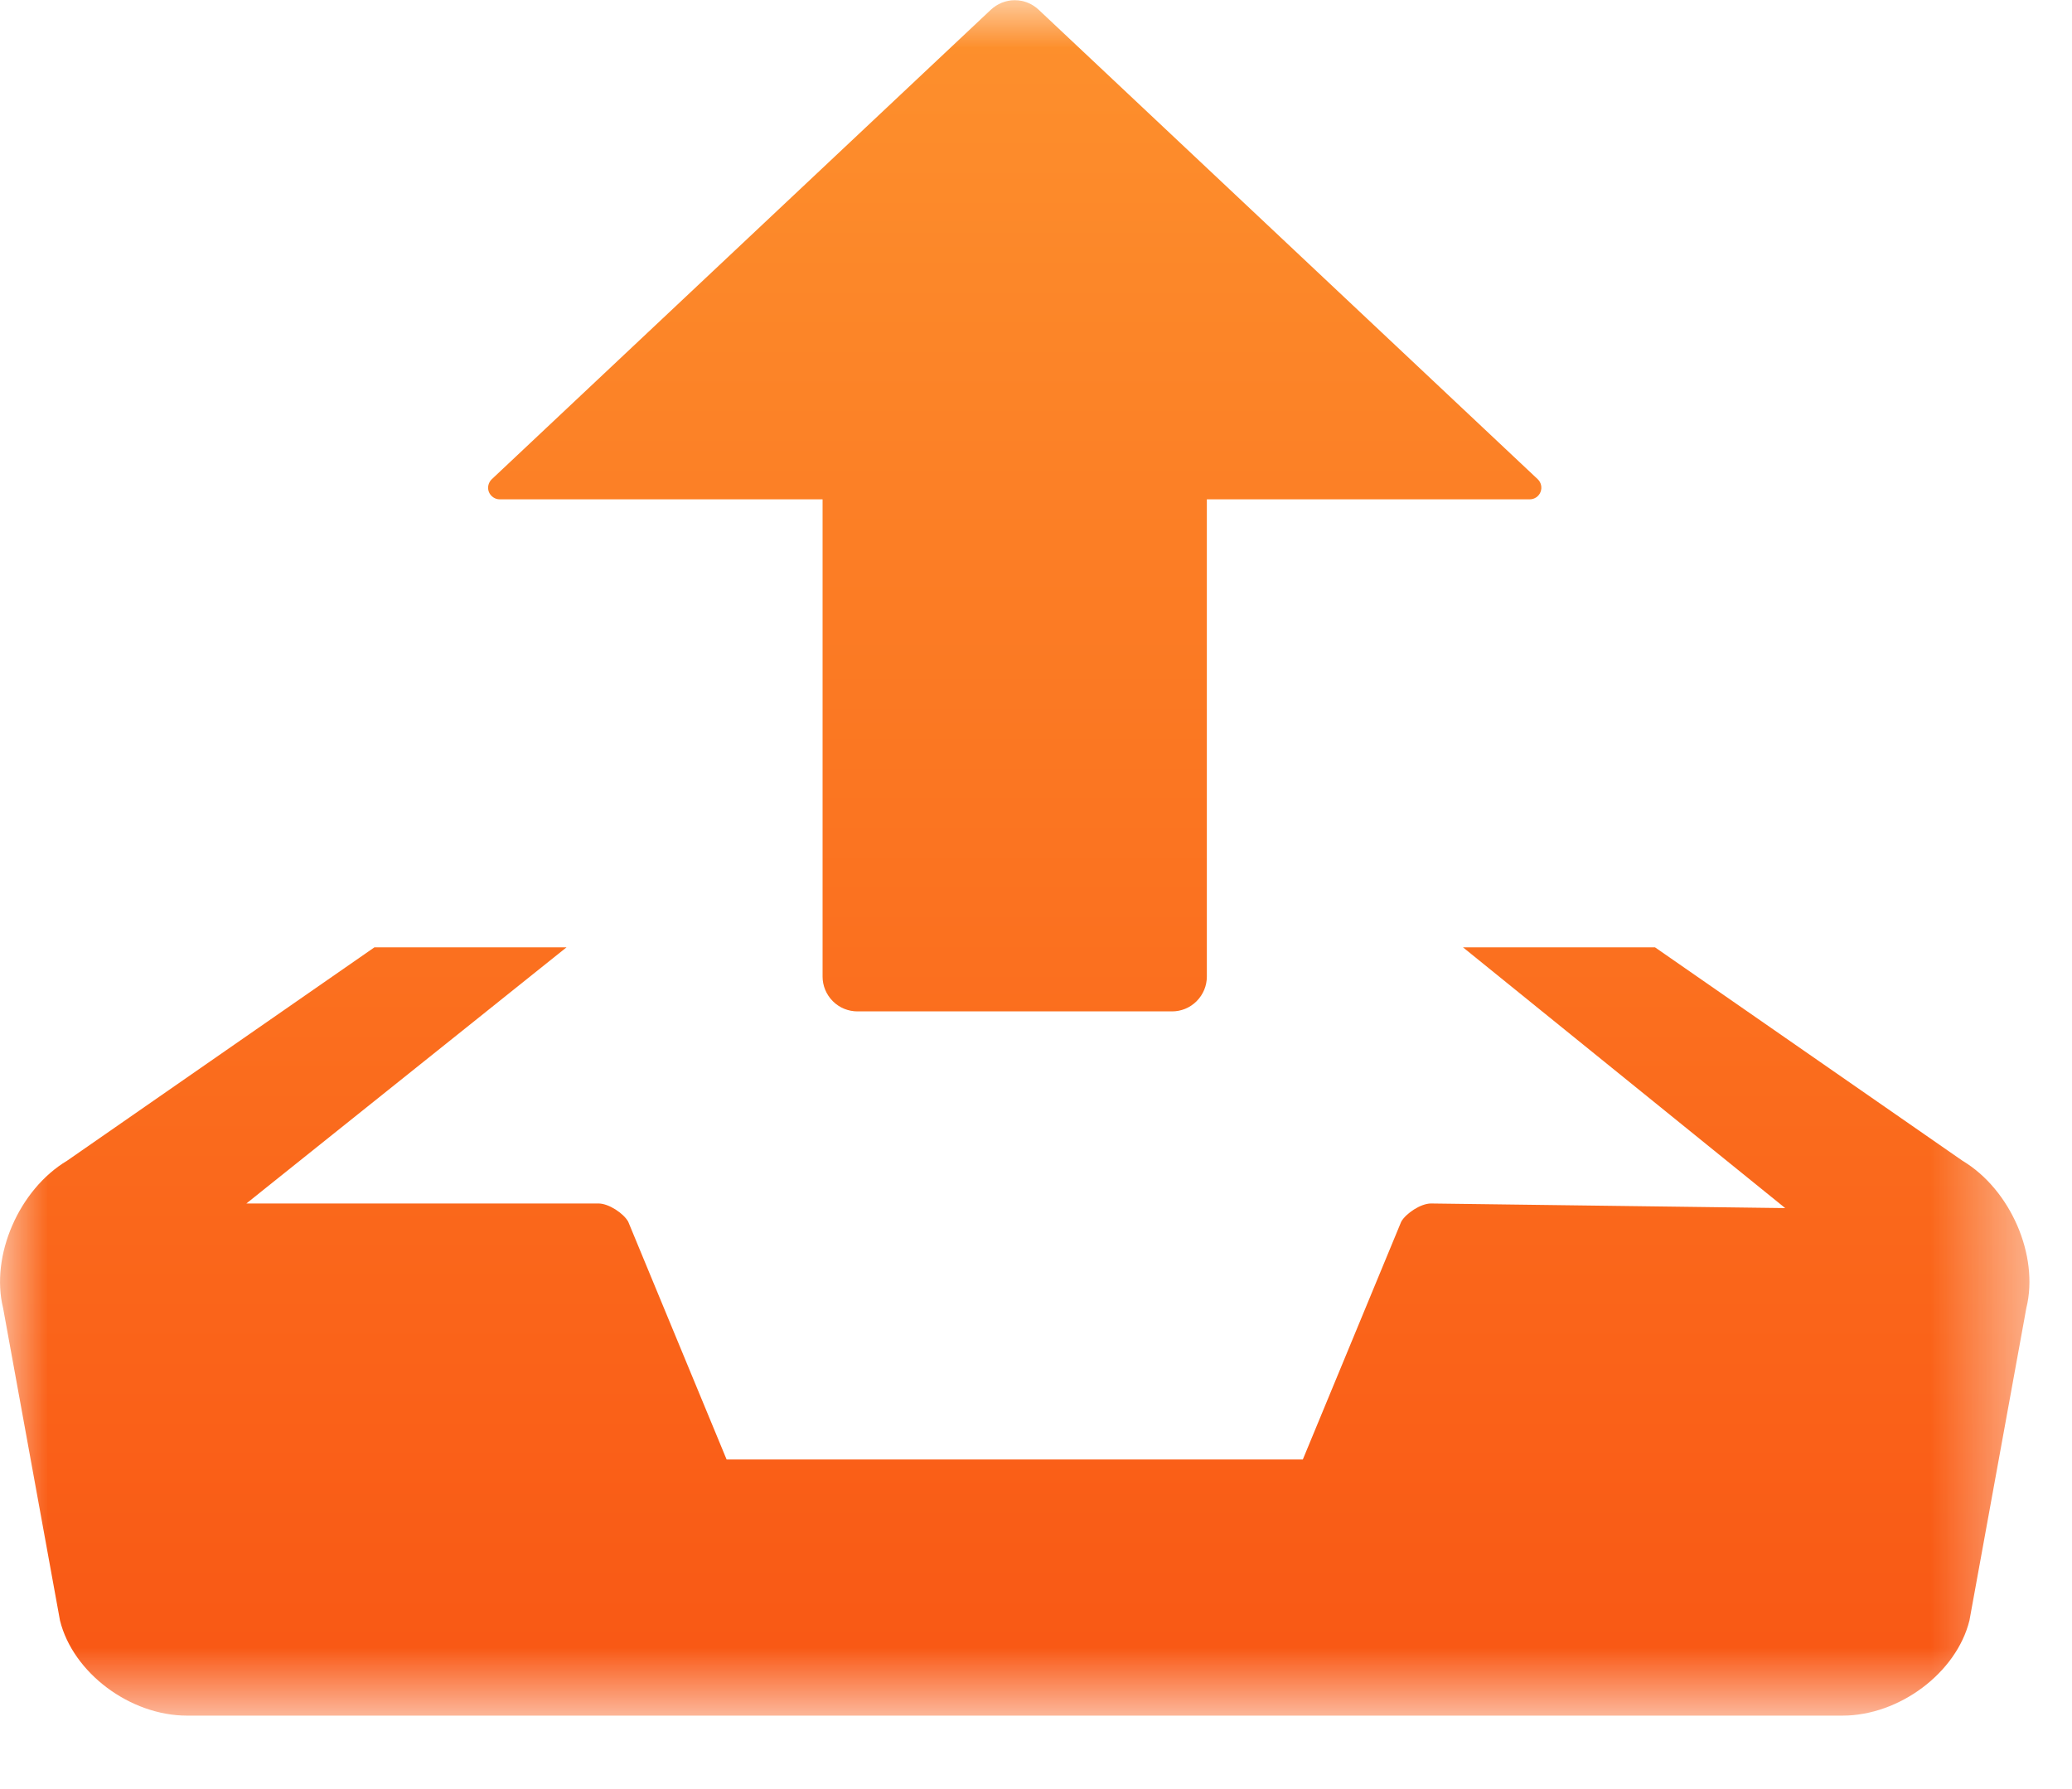 <?xml version="1.0" encoding="UTF-8"?>
<svg width="22px" height="19px" viewBox="0 0 22 19" version="1.1" xmlns="http://www.w3.org/2000/svg" xmlns:xlink="http://www.w3.org/1999/xlink">
    <!-- Generator: Sketch 49 (51002) - http://www.bohemiancoding.com/sketch -->
    <title>ic_upload_cb</title>
    <desc>Created with Sketch.</desc>
    <defs>
        <polygon id="path-1" points="0.004 0.002 21.548 0.002 21.548 18.22 0.004 18.22"></polygon>
        <linearGradient x1="50%" y1="0%" x2="50%" y2="100%" id="linearGradient-3">
            <stop stop-color="#FD902D" offset="0%"></stop>
            <stop stop-color="#F95714" offset="100%"></stop>
        </linearGradient>
    </defs>
    <g id="Symbols" stroke="none" stroke-width="1" fill="none" fill-rule="evenodd">
        <g id="ic_upload_cb">
            <g>
                <mask id="mask-2" fill="white">
                    <use xlink:href="#path-1"></use>
                </mask>
                <g id="Clip-2"></g>
                <path d="M20.837,12.327 L17.573,10.061 L15.534,10.061 L18.955,12.83 L15.194,12.781 C15.085,12.781 14.928,12.886 14.878,12.974 L13.833,15.5 L7.715,15.5 L6.67,12.974 C6.621,12.886 6.464,12.781 6.355,12.781 L2.616,12.781 L6.015,10.061 L3.975,10.061 L0.712,12.327 C0.202,12.632 -0.104,13.336 0.033,13.892 L0.637,17.21 C0.775,17.766 1.381,18.22 1.986,18.22 L19.563,18.22 C20.166,18.22 20.773,17.766 20.911,17.21 L21.515,13.892 C21.653,13.336 21.347,12.632 20.837,12.327 Z M11.028,0.103 C10.962,0.041 10.873,0.002 10.774,0.002 C10.676,0.002 10.588,0.041 10.521,0.103 L5.222,5.089 C5.186,5.123 5.172,5.177 5.191,5.225 C5.211,5.273 5.257,5.303 5.306,5.303 L8.734,5.303 L8.734,10.372 C8.734,10.466 8.771,10.561 8.843,10.633 C8.915,10.705 9.01,10.741 9.105,10.741 L12.444,10.741 C12.539,10.741 12.633,10.705 12.705,10.633 C12.777,10.561 12.814,10.466 12.814,10.372 L12.814,5.303 L16.242,5.303 C16.292,5.303 16.338,5.273 16.357,5.225 C16.376,5.177 16.363,5.123 16.327,5.089 L11.028,0.103 Z" id="Fill-1" fill="url(#linearGradient-3)" mask="url(#mask-2)"></path>
            </g>
        </g>
    </g>
</svg>